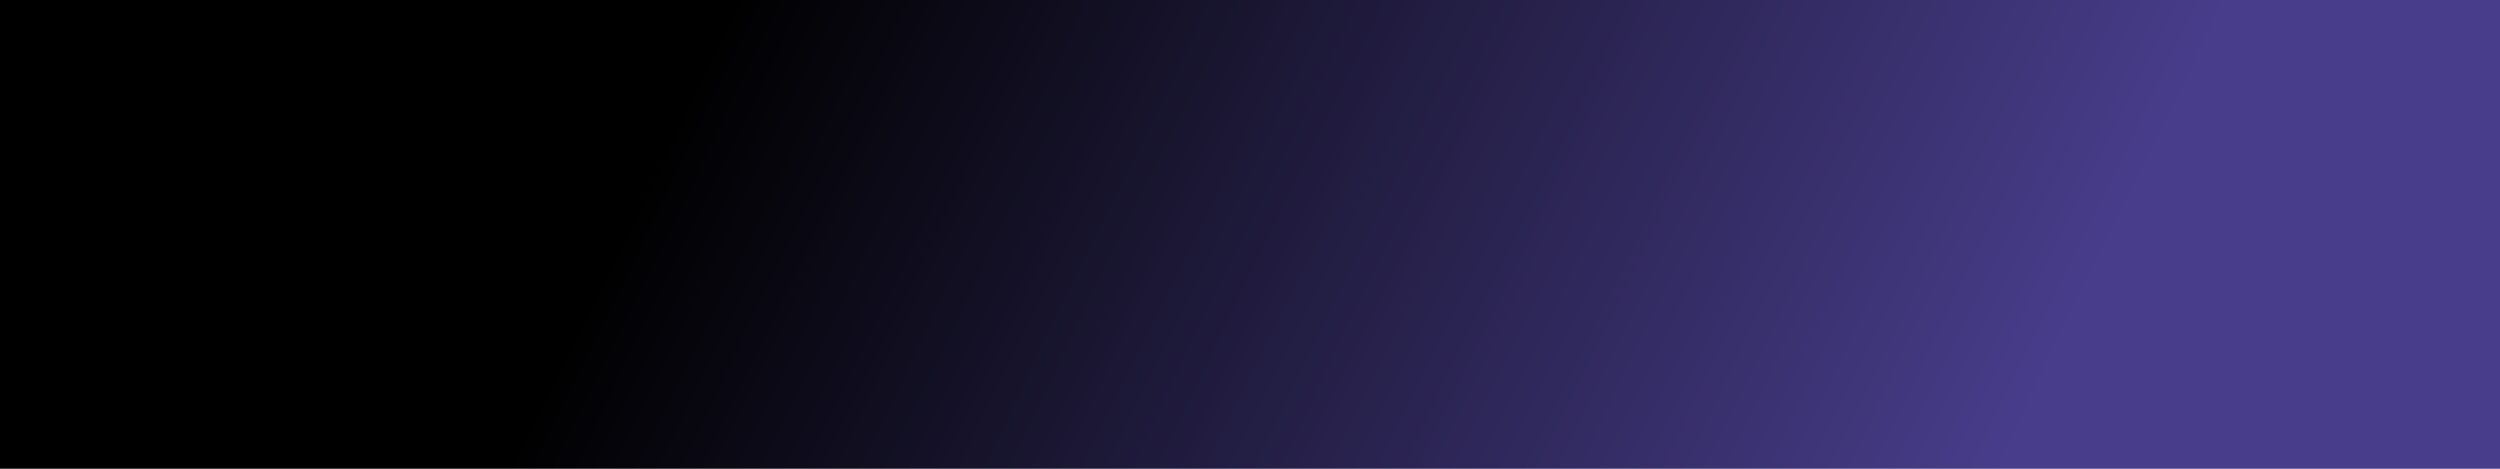 <?xml version="1.0" encoding="UTF-8" standalone="no"?>
<!-- Created with Inkscape (http://www.inkscape.org/) -->

<svg
   xmlns:dc="http://purl.org/dc/elements/1.1/"
   xmlns:cc="http://creativecommons.org/ns#"
   xmlns:rdf="http://www.w3.org/1999/02/22-rdf-syntax-ns#"
   xmlns:svg="http://www.w3.org/2000/svg"
   xmlns="http://www.w3.org/2000/svg"
   xmlns:xlink="http://www.w3.org/1999/xlink"
   xmlns:sodipodi="http://sodipodi.sourceforge.net/DTD/sodipodi-0.dtd"
   xmlns:inkscape="http://www.inkscape.org/namespaces/inkscape"
   width="256"
   height="48"
   id="svg4165"
   version="1.1"
   inkscape:version="0.48.3.1 r9886"
   sodipodi:docname="back-topbar06.svg"
   inkscape:export-filename="/public/Desarrollo/empresa/portal/public/img/back-topbar02.png"
   inkscape:export-xdpi="87.899307"
   inkscape:export-ydpi="87.899307">
  <defs
     id="defs4167">
    <linearGradient
       id="linearGradient4214">
      <stop
         style="stop-color:#483d8b;stop-opacity:1;"
         offset="0"
         id="stop4216" />
      <stop
         style="stop-color:#000000;stop-opacity:1"
         offset="1"
         id="stop4218" />
    </linearGradient>
    <linearGradient
       inkscape:collect="always"
       id="linearGradient4206">
      <stop
         style="stop-color:#ff0000;stop-opacity:1"
         offset="0"
         id="stop4208" />
      <stop
         style="stop-color:#ff87ff;stop-opacity:1"
         offset="1"
         id="stop4210" />
    </linearGradient>
    <linearGradient
       inkscape:collect="always"
       xlink:href="#linearGradient4214"
       id="linearGradient4220"
       x1="199.191"
       y1="1049.595"
       x2="103.274"
       y2="1015.274"
       gradientUnits="userSpaceOnUse"
       gradientTransform="matrix(1.425,0,0,1.044,-77.401,-45.346)" />
    <linearGradient
       inkscape:collect="always"
       xlink:href="#linearGradient4206"
       id="linearGradient4792"
       gradientUnits="userSpaceOnUse"
       gradientTransform="matrix(1.097,0,0,1.077,22.906,-106.445)"
       x1="7.796"
       y1="1012.629"
       x2="46.774"
       y2="1046.075" />
  </defs>
  <sodipodi:namedview
     id="base"
     pagecolor="#ffffff"
     bordercolor="#666666"
     borderopacity="1.0"
     inkscape:pageopacity="0.0"
     inkscape:pageshadow="2"
     inkscape:zoom="3.5195312"
     inkscape:cx="128"
     inkscape:cy="24"
     inkscape:document-units="px"
     inkscape:current-layer="layer1"
     showgrid="false"
     inkscape:window-width="1391"
     inkscape:window-height="876"
     inkscape:window-x="49"
     inkscape:window-y="24"
     inkscape:window-maximized="1" />
  <g
     inkscape:label="Layer 1"
     inkscape:groupmode="layer"
     id="layer1"
     transform="translate(0,-1004.362)">
    <rect
       style="fill:url(#linearGradient4220);fill-opacity:1;stroke:none"
       id="rect4193"
       width="256"
       height="48"
       x="0"
       y="1004.362"
       ry="0" />
  </g>
</svg>
